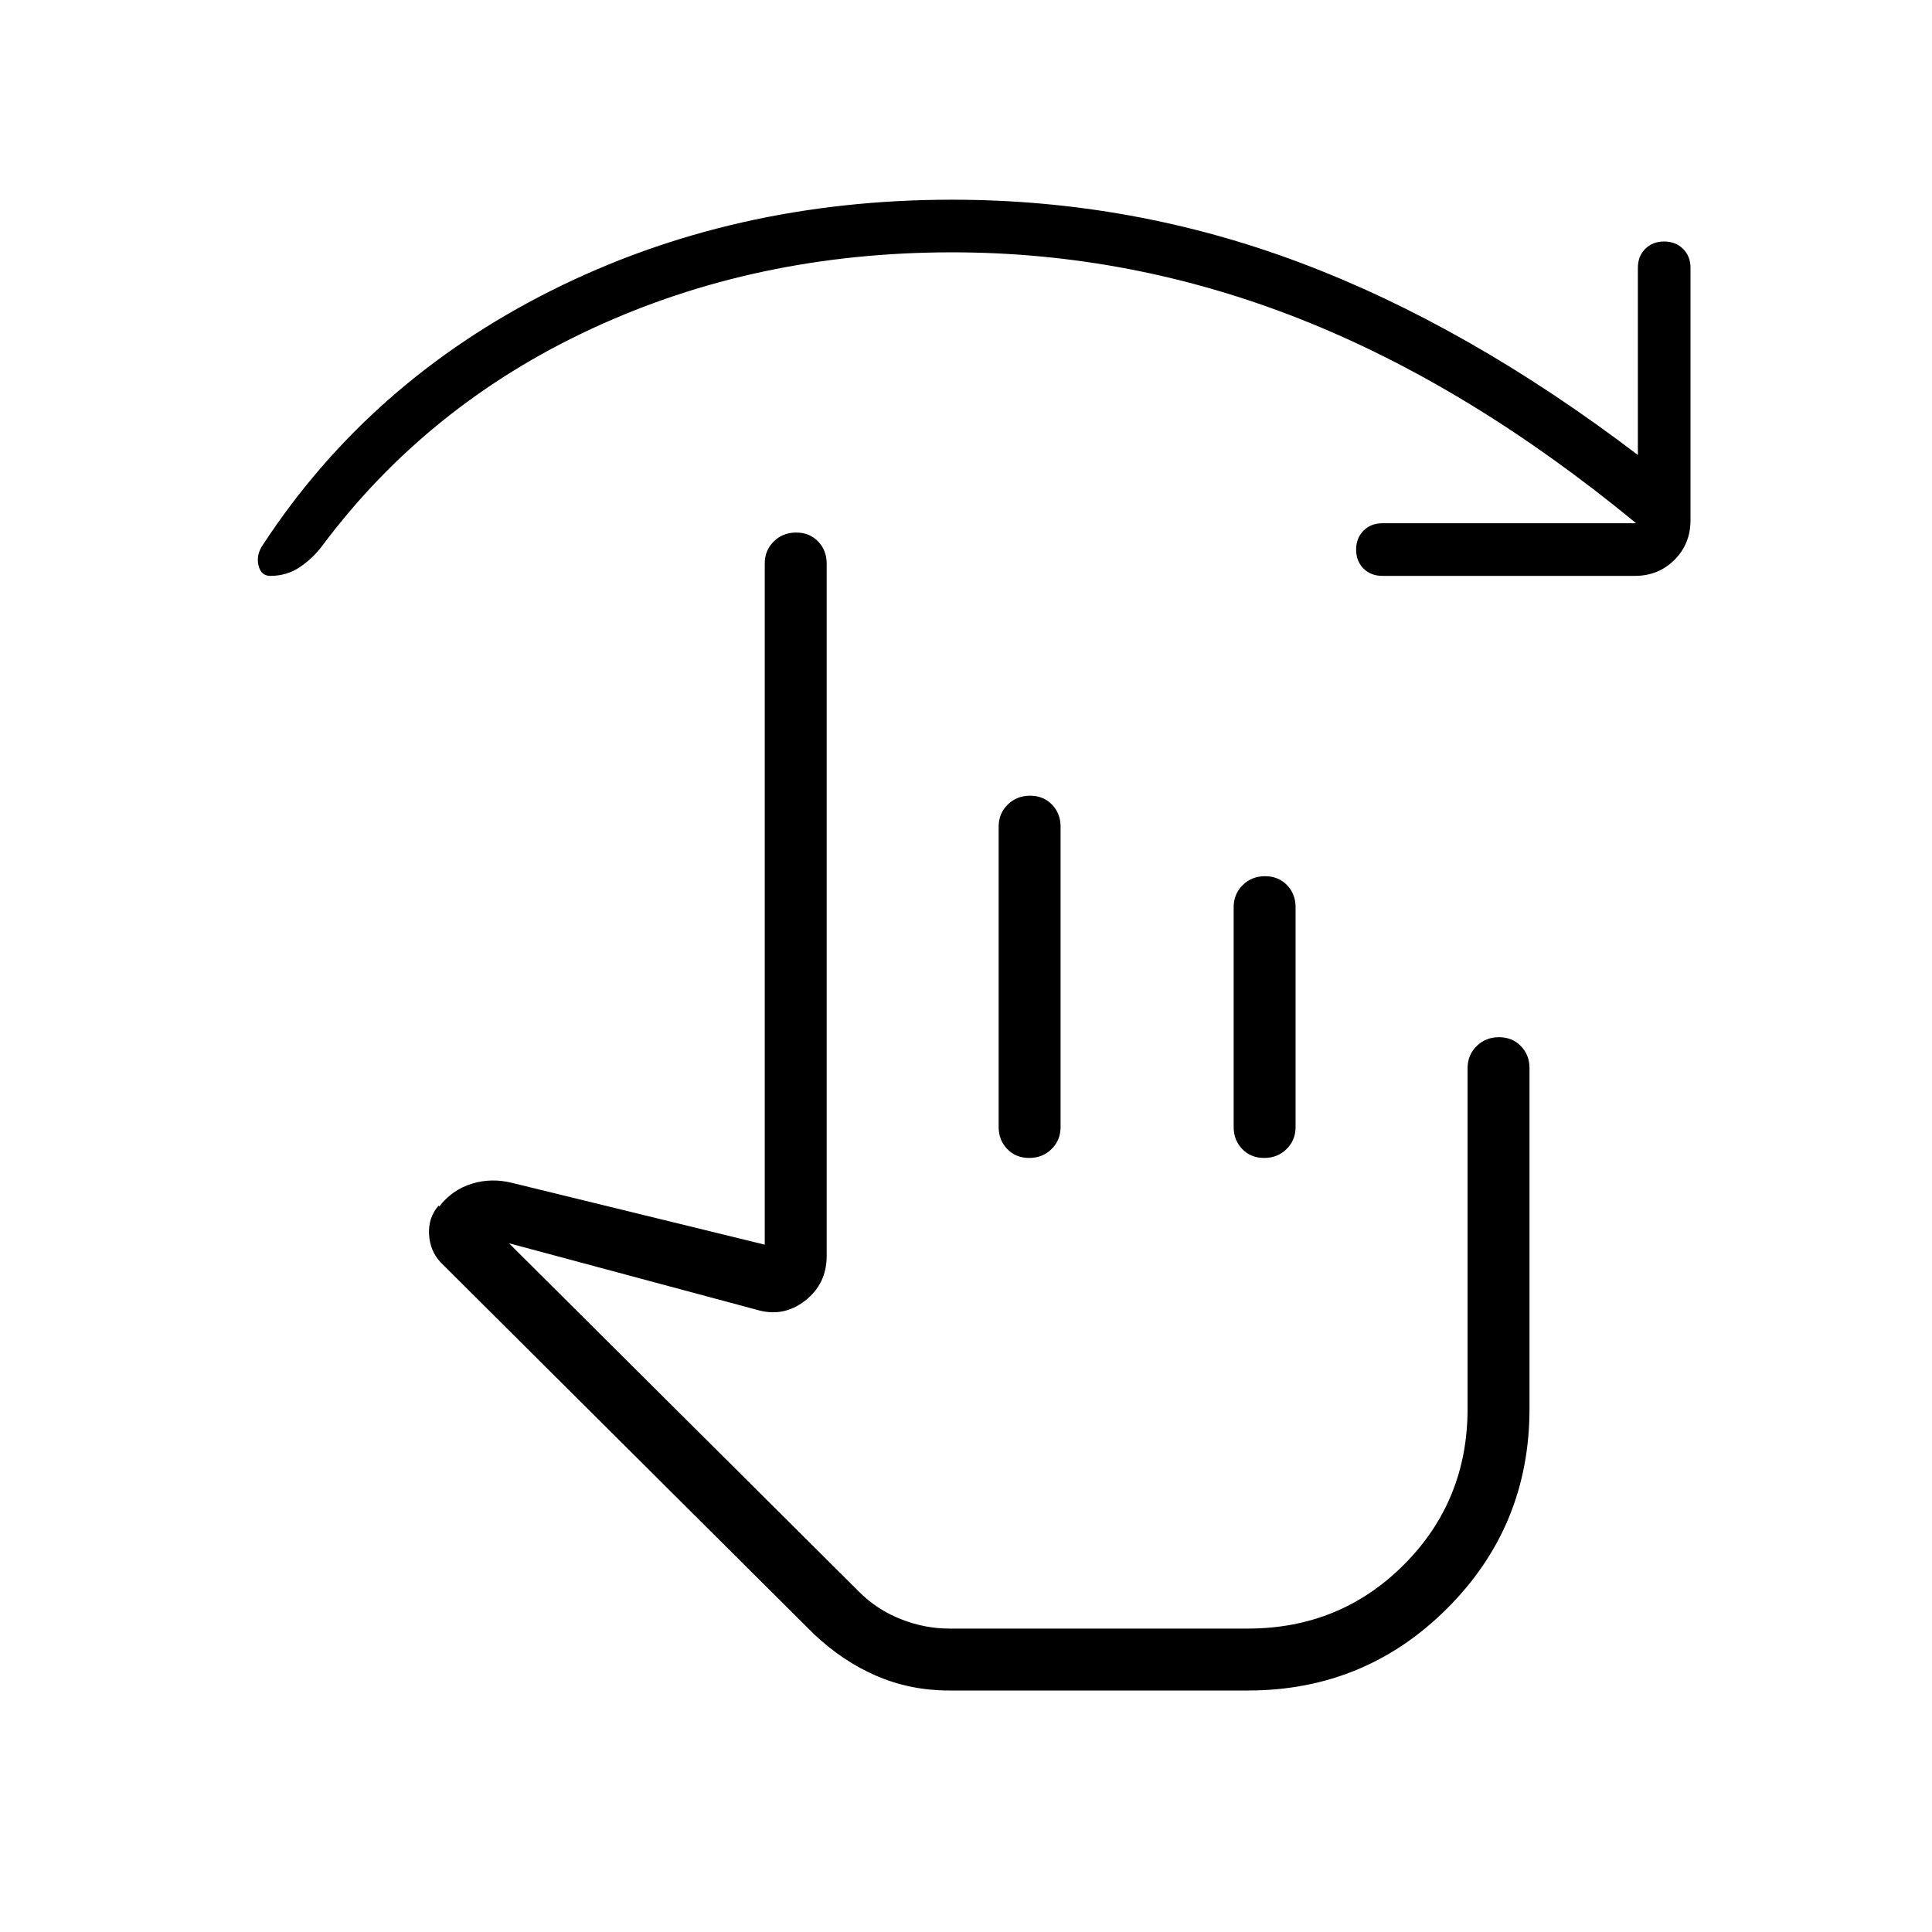<svg xmlns="http://www.w3.org/2000/svg" height="48" viewBox="0 -960 960 960" width="48"><path d="M471.54-120q-19.12 0-35.95-7.23-16.82-7.23-31.28-20.92L218.92-332.77q-5.3-5.69-5.73-14-.42-8.31 4.81-14.23l.23.54q6.39-8.31 16.19-11.35 9.81-3.04 20.35-.34L380-341.54V-680q0-6.54 4.49-10.96 4.48-4.42 11.11-4.42 6.63 0 10.9 4.42 4.27 4.42 4.27 10.96v344.08q0 13.95-10.85 22.32-10.84 8.37-24.07 4.37l-122.93-33 174 173.22q8.93 8.93 20.8 13.59 11.87 4.65 23.82 4.65H620q45.85 0 77.54-31.69 31.69-31.69 31.69-77.54v-169.23q0-6.54 4.49-10.96 4.48-4.43 11.11-4.43 6.63 0 10.9 4.43 4.27 4.42 4.27 10.96V-260q0 58.31-40.85 99.15-40.84 40.85-99 40.85H471.54Zm40.29-444.62q6.63 0 10.9 4.43 4.27 4.42 4.27 10.96V-400q0 6.54-4.49 10.96-4.48 4.42-11.11 4.42-6.63 0-10.9-4.42-4.27-4.42-4.27-10.96v-149.23q0-6.54 4.49-10.96 4.48-4.43 11.11-4.43Zm116.77 40q6.63 0 10.9 4.43 4.27 4.42 4.27 10.96V-400q0 6.54-4.49 10.96-4.48 4.42-11.11 4.42-6.63 0-10.9-4.42Q613-393.46 613-400v-109.23q0-6.54 4.49-10.96 4.48-4.43 11.11-4.43ZM813-700q-82.85-68.23-166.82-101.42-83.98-33.2-173.1-33.2-97.34 0-179.09 37.97Q212.23-758.69 160-688.62q-4.69 6.16-11.09 10.47-6.4 4.3-14.59 4.3-4.7 0-5.9-5.3-1.19-5.31 2.27-10.23 53-80.93 143.1-126.16 90.11-45.23 199.29-45.23 89.92 0 173.3 31.42 83.39 31.43 167.47 95.43v-93q0-5.75 3.65-9.41 3.66-3.67 9.39-3.67t9.42 3.67q3.69 3.66 3.69 9.41v125.38q0 11.77-7.96 19.73-7.96 7.96-19.73 7.96H686.92q-5.74 0-9.41-3.65-3.66-3.66-3.66-9.39t3.66-9.42q3.67-3.69 9.41-3.69H813ZM571.08-268.08Z"/></svg>